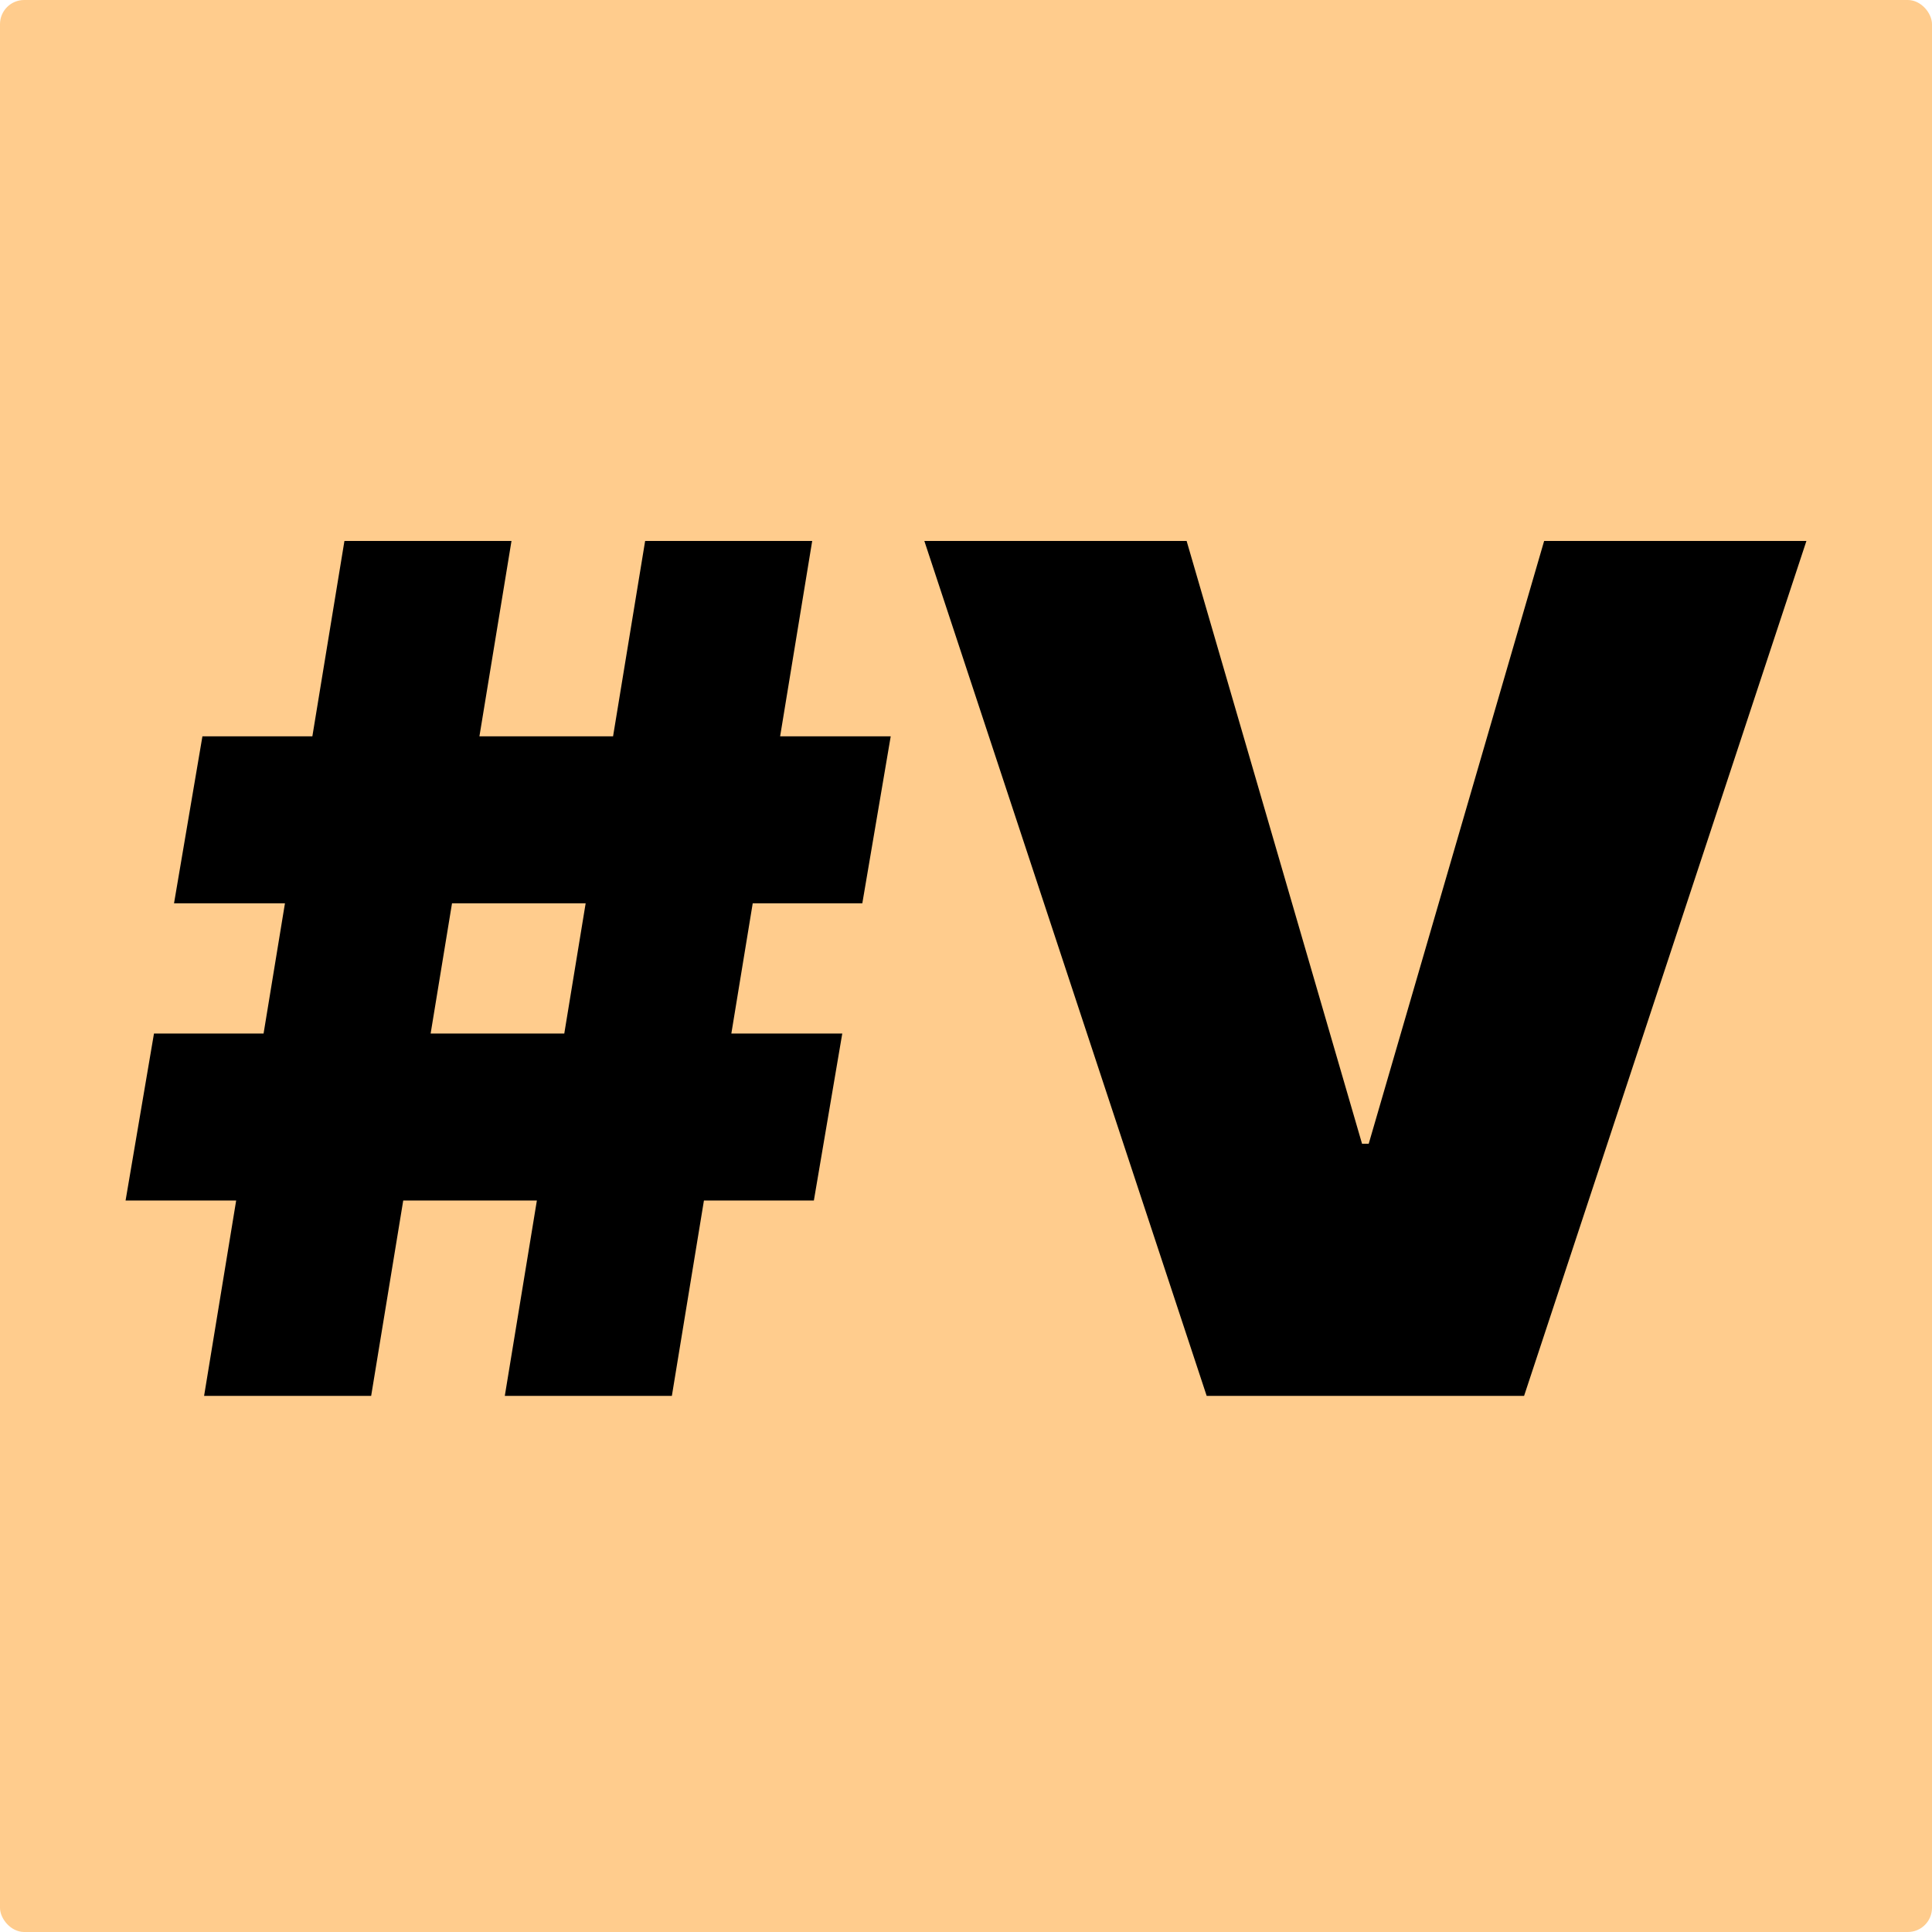 <svg width="400" height="400" viewBox="0 0 400 400" fill="none" xmlns="http://www.w3.org/2000/svg">
<rect width="400" height="400" rx="5" fill="#FFCC8D"/>
<path d="M104.515 289L133.569 112H168.157L139.103 289H104.515ZM26 248.553L31.88 213.982H174.383L168.503 248.553H26ZM42.256 289L71.311 112H105.899L76.845 289H42.256ZM36.031 187.018L41.91 152.447H184.414L178.534 187.018H36.031Z" fill="black"/>
<path d="M245.678 112L281.996 236.799H283.379L319.697 112H374L315.546 289H249.829L191.375 112H245.678Z" fill="black"/>
</svg>
